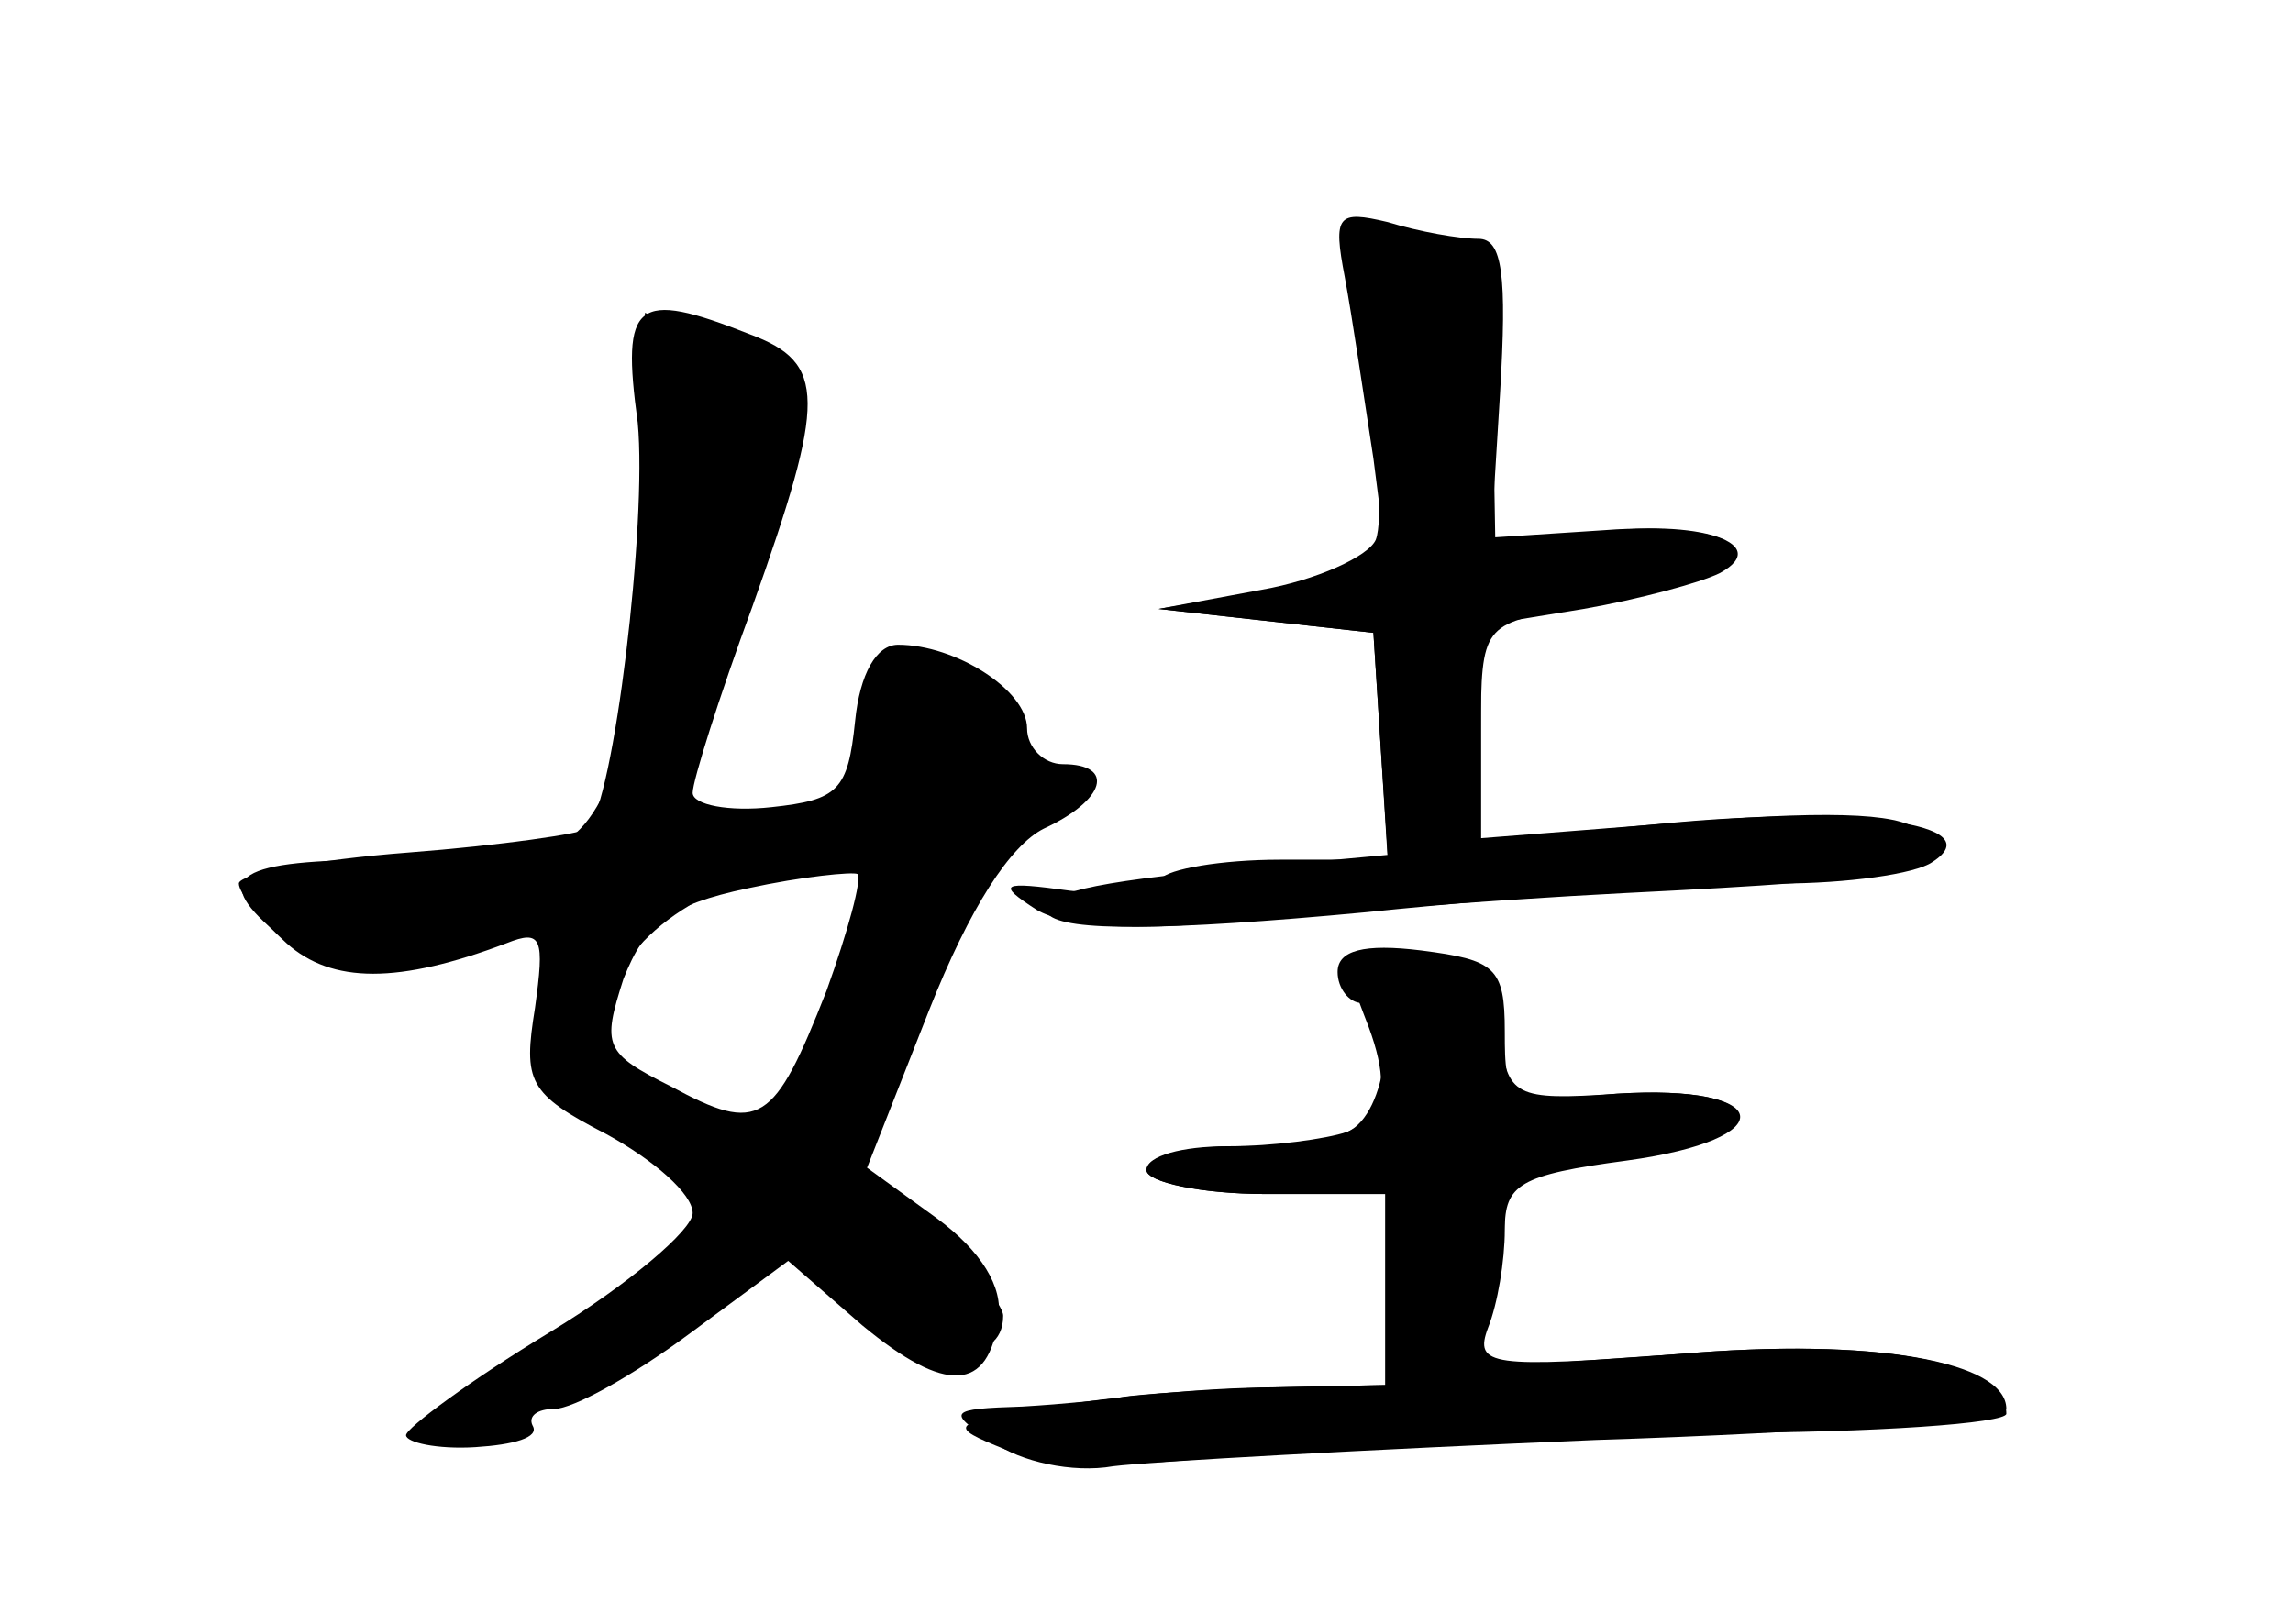 <?xml version="1.0" standalone="no"?>
<!DOCTYPE svg PUBLIC "-//W3C//DTD SVG 20010904//EN"
 "http://www.w3.org/TR/2001/REC-SVG-20010904/DTD/svg10.dtd">
<svg version="1.0" xmlns="http://www.w3.org/2000/svg"
 width="96pt" height="68pt" viewBox="0 0 96 68"
 preserveAspectRatio="xMidYMid meet">
<g transform="translate(0,68) scale(0.1,-0.1)" fill="#000000" stroke="none">
<g id="part-0" class="char-part">
  <path d="M566 582 c-2 -4 0 -31 6 -61 5 -29 7 -59 4 -67 -3 -7 -25 -17 -48
-21 l-43 -8 45 -5 45 -5 3 -47 3 -48 -45 0 c-25 0 -47 -4 -50 -8 -3 -5 -20 -7
-38 -5 -29 4 -31 3 -14 -8 12 -7 40 -9 80 -5 33 3 108 9 166 12 120 6 134 9
124 25 -5 8 -33 10 -95 5 l-89 -7 0 45 c0 44 1 45 38 51 59 11 73 16 66 27 -3
5 -27 8 -52 6 l-46 -3 -1 59 c0 56 -2 60 -27 67 -16 4 -30 4 -32 1z"/>
  <path d="M267 503 c4 -42 -10 -159 -21 -170 -2 -2 -36 -7 -75 -10 -39 -3 -71
-9 -71 -13 0 -4 9 -15 20 -25 19 -17 47 -17 92 0 15 6 16 2 12 -27 -5 -31 -3
-36 30 -53 20 -11 36 -25 36 -33 0 -7 -27 -30 -60 -50 -33 -20 -60 -40 -60
-43 0 -3 13 -6 29 -5 16 1 27 4 24 9 -2 4 2 7 9 7 8 0 33 14 56 31 l42 31 31
-27 c35 -29 53 -28 57 3 2 13 -7 28 -26 42 l-29 21 26 66 c17 43 34 69 48 76
26 12 30 27 8 27 -8 0 -15 7 -15 15 0 16 -30 35 -54 35 -9 0 -16 -12 -18 -32
-3 -29 -7 -33 -35 -36 -18 -2 -33 1 -33 6 0 5 11 40 25 78 31 87 31 102 -1
114 -48 19 -54 14 -47 -37z m79 -238 c-22 -56 -28 -60 -65 -40 -28 14 -29 17
-20 45 9 23 19 31 52 38 23 5 44 7 46 6 2 -2 -4 -24 -13 -49z"/>
  <path d="M560 273 c0 -7 5 -13 10 -13 16 0 11 -47 -6 -54 -9 -3 -31 -6 -50 -6
-19 0 -34 -4 -34 -10 0 -5 23 -10 50 -10 l50 0 0 -40 0 -40 -50 -1 c-27 -1
-54 -3 -60 -4 -5 -1 -25 -3 -42 -4 -31 -1 -32 -2 -12 -15 11 -8 33 -13 50 -10
16 2 107 7 202 11 94 3 172 9 172 13 0 20 -56 30 -137 23 -79 -6 -86 -5 -80
11 4 10 7 28 7 41 0 19 6 23 51 29 66 9 62 32 -4 28 -46 -4 -47 -3 -47 26 0
27 -4 30 -35 34 -24 3 -35 0 -35 -9z"/>
</g>
<g id="part-1" class="char-part">
  <path d="M270 470 c0 -79 -11 -128 -33 -142 -7 -4 -40 -8 -74 -8 -64 0 -75 -7
-48 -30 17 -14 49 -16 89 -5 27 7 28 7 22 -22 -6 -27 -3 -33 34 -57 41 -27 41
-28 23 -48 -10 -11 -37 -31 -61 -45 -24 -14 -41 -27 -39 -30 10 -10 62 12 103
43 l43 33 31 -25 c28 -24 60 -27 60 -5 0 5 -14 21 -31 35 l-30 26 28 71 c17
44 35 74 45 77 23 6 23 22 1 22 -9 0 -13 3 -10 7 12 11 -14 33 -39 33 -21 0
-23 -4 -18 -29 6 -27 4 -28 -37 -34 -24 -3 -45 -5 -46 -3 -2 1 10 42 27 91 16
48 27 91 25 95 -3 5 -18 13 -35 18 l-30 11 0 -79z m80 -201 c-23 -63 -24 -63
-52 -55 -43 11 -51 21 -41 52 9 28 52 52 95 53 17 1 17 -2 -2 -50z"/>
</g>
<g id="part-2" class="char-part">
  <path d="M563 564 c3 -16 8 -50 12 -76 l6 -47 -48 -8 -48 -8 45 -5 45 -5 3
-47 3 -46 -76 -7 c-53 -5 -73 -11 -66 -18 7 -7 48 -7 133 1 68 7 146 12 173
12 28 0 57 4 64 9 25 16 -32 24 -114 16 l-75 -7 0 45 0 45 43 7 c23 4 49 11
57 15 24 13 -13 24 -58 16 l-38 -6 4 65 c3 50 1 65 -9 65 -8 0 -25 3 -38 7
-21 5 -23 3 -18 -23z"/>
</g>
<g id="part-3" class="char-part">
  <path d="M573 250 c14 -38 1 -50 -55 -50 -21 0 -38 -4 -38 -10 0 -5 23 -10 50
-10 l50 0 0 -40 0 -40 -47 -1 c-27 0 -68 -4 -93 -8 -43 -7 -44 -8 -19 -18 17
-7 50 -8 100 -2 41 4 129 8 197 9 67 0 122 4 122 8 0 22 -54 32 -137 25 l-86
-6 6 24 c4 13 7 31 7 41 0 12 13 18 50 23 65 9 62 31 -3 27 -43 -3 -46 -1 -49
25 -2 23 -8 29 -35 31 -32 3 -32 3 -20 -28z"/>
</g>
</g>
</svg>